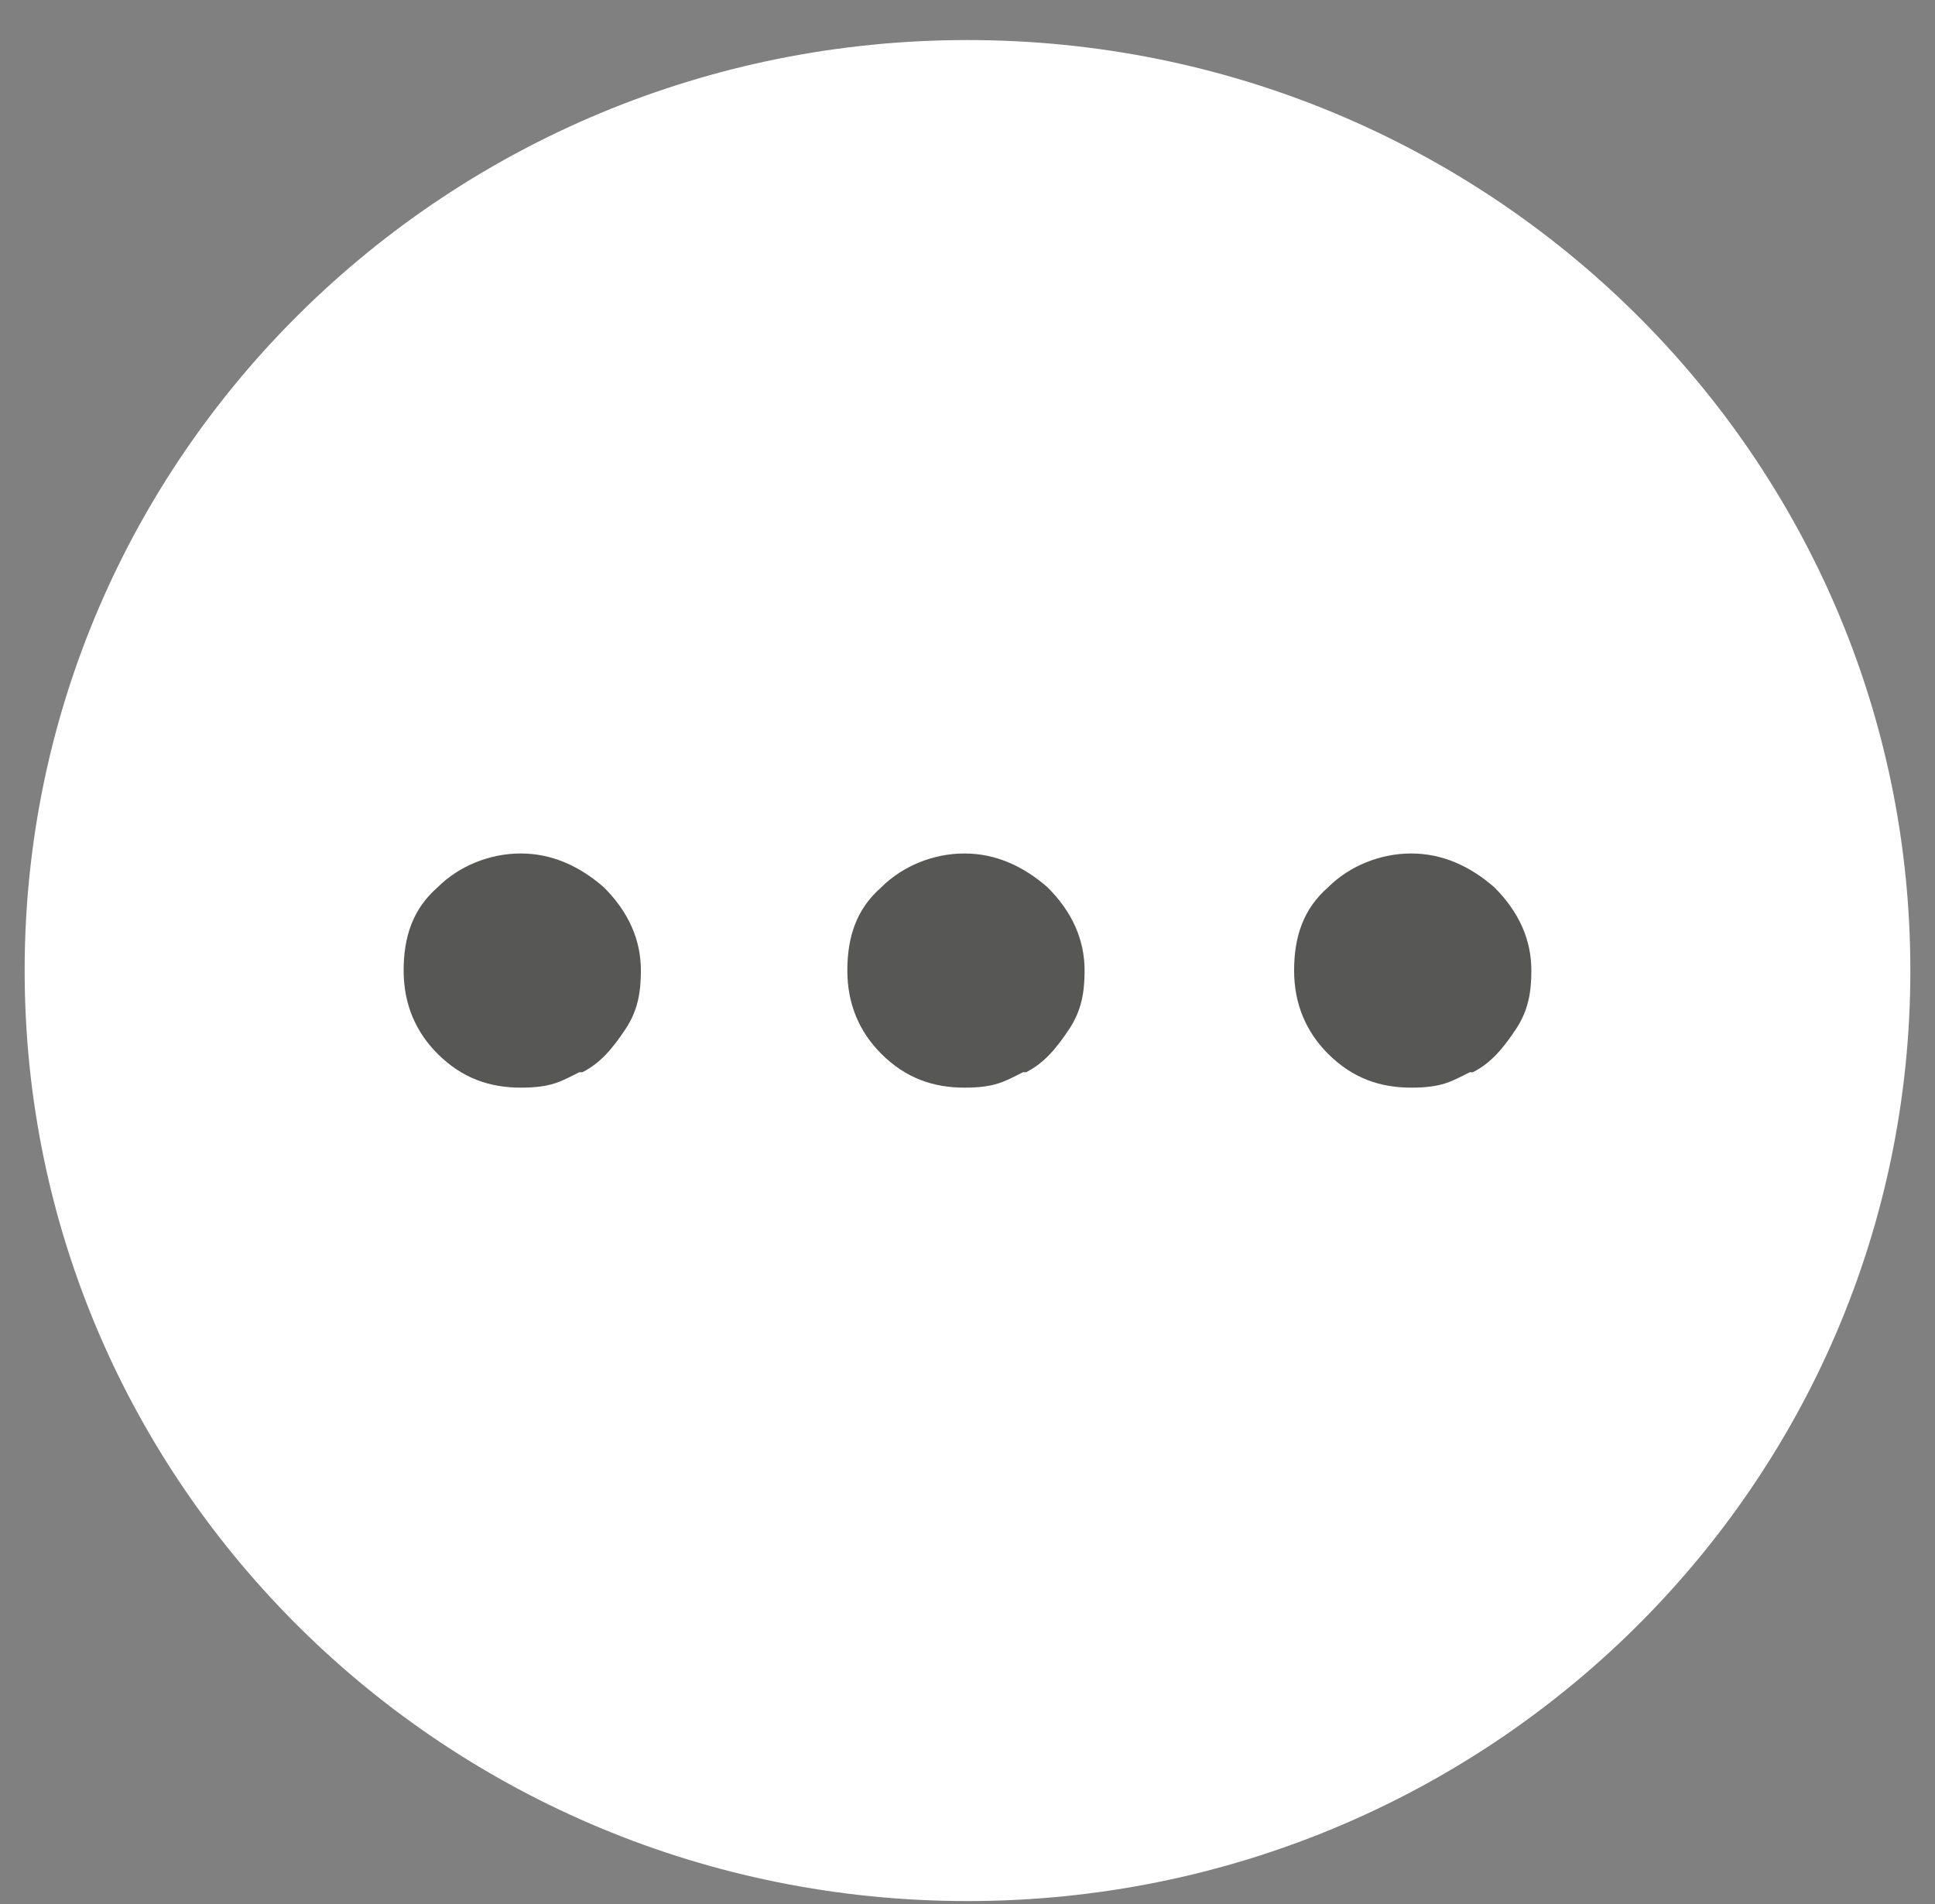 <?xml version="1.0" encoding="UTF-8"?>
<svg id="Ebene_1" xmlns="http://www.w3.org/2000/svg" version="1.1" viewBox="0 0 62.8 61.8">
  <rect x="0" y="0" width="62.8" height="61.8" fill="#808080" stroke="none"/>
  <!-- Generator: Adobe Illustrator 29.1.0, SVG Export Plug-In . SVG Version: 2.1.0 Build 142)  -->
  <defs>
    <style>
      .st0 {
        fill: #fff;
      }

      .st1 {
        fill: #575756;
      }
    </style>
  </defs>
  <path class="st0" d="M31.4,61.7c16.9,0,30.6-13.5,30.6-30.2S48.3,1.3,31.4,1.3.8,14.8.8,31.5s13.7,30.2,30.6,30.2"/>
  <path class="st1" d="M47.8,34.8c.6-.3,1-.8,1.4-1.4.4-.6.5-1.2.5-1.9,0-1-.4-1.9-1.2-2.7-.8-.7-1.7-1.1-2.7-1.1s-2,.4-2.7,1.1c-.8.7-1.1,1.6-1.1,2.7s.4,2,1.1,2.7c.8.8,1.7,1.1,2.7,1.1s1.3-.2,1.9-.5M33.3,34.8c.6-.3,1-.8,1.4-1.4.4-.6.5-1.2.5-1.9,0-1-.4-1.9-1.2-2.7-.8-.7-1.7-1.1-2.7-1.1s-2,.4-2.7,1.1c-.8.7-1.1,1.6-1.1,2.7s.4,2,1.1,2.7c.8.8,1.7,1.1,2.7,1.1s1.3-.2,1.9-.5M18.9,34.8c.6-.3,1-.8,1.4-1.4.4-.6.5-1.2.5-1.9,0-1-.4-1.9-1.2-2.7-.8-.7-1.7-1.1-2.7-1.1s-2,.4-2.7,1.1c-.8.7-1.1,1.6-1.1,2.7s.4,2,1.1,2.7c.8.8,1.7,1.1,2.7,1.1s1.3-.2,1.9-.5"/>
</svg>